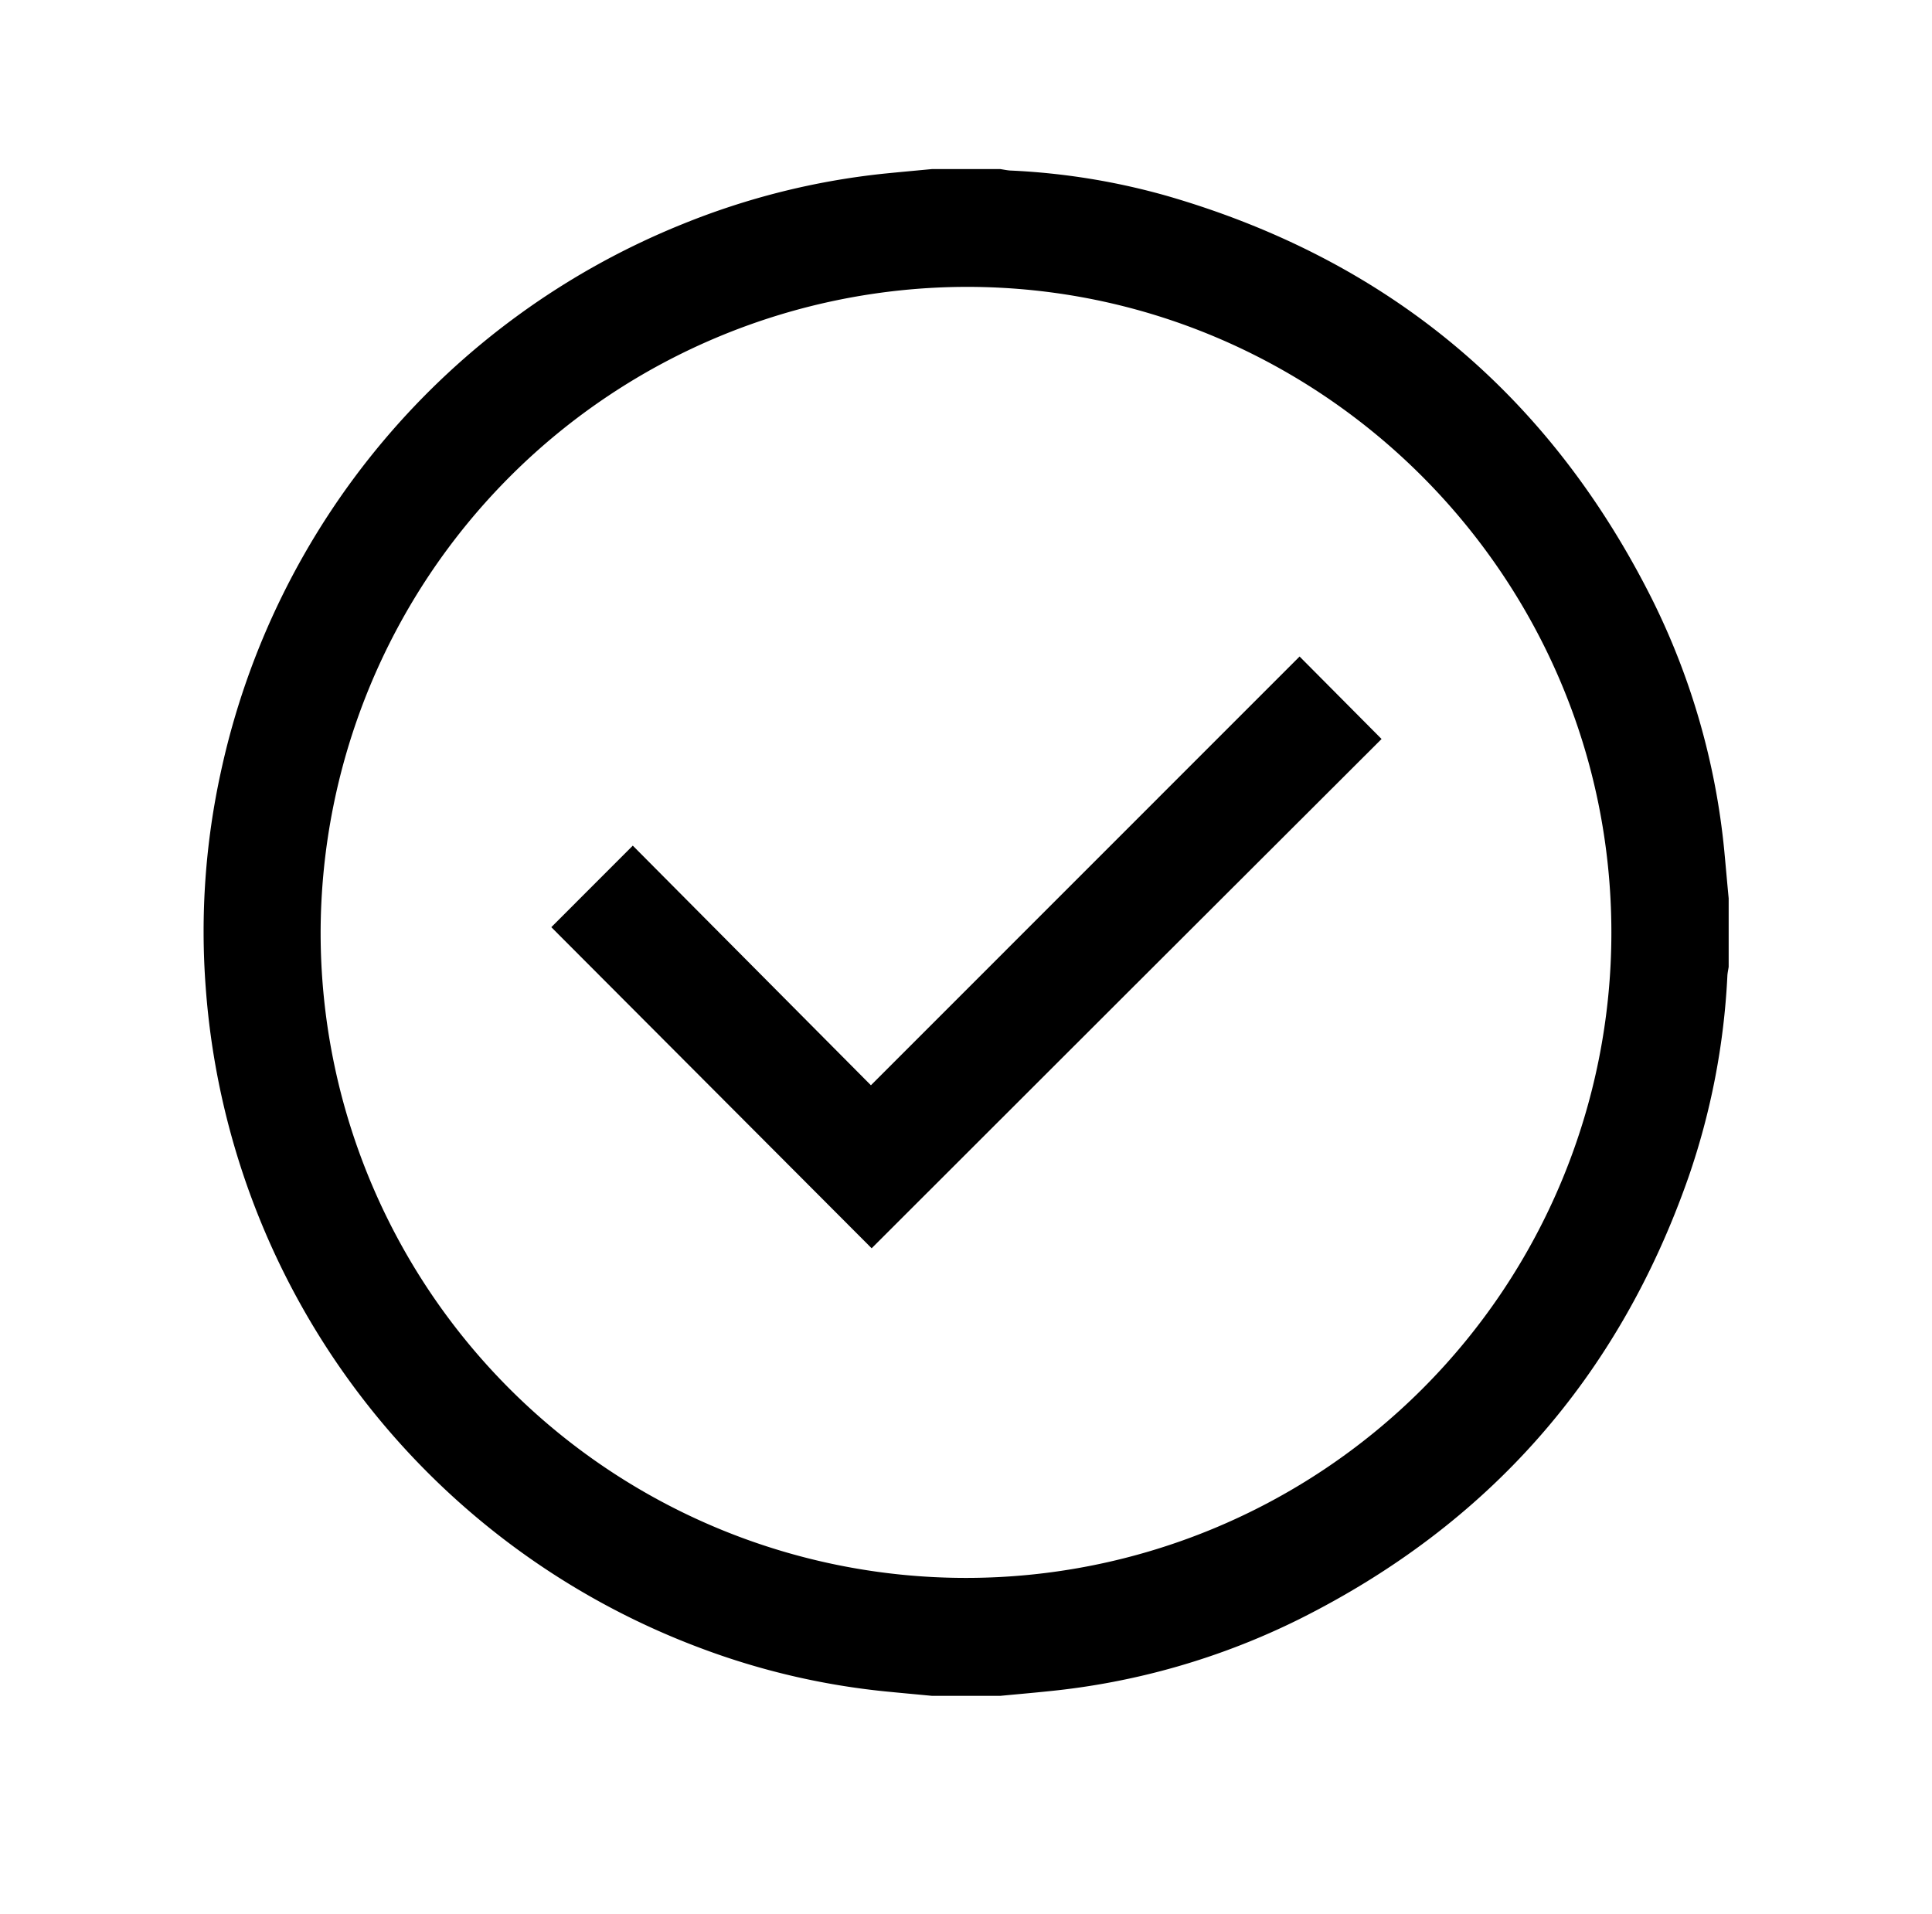 <svg id="Laag_1" data-name="Laag 1" xmlns="http://www.w3.org/2000/svg" viewBox="0 0 267 264.58"><title>finished</title><path d="M238.9,124.16v9.48c-.06.41-.16.83-.18,1.25a99.81,99.81,0,0,1-5.35,27.75q-14.51,41.51-53.85,61.17a100.14,100.14,0,0,1-34.66,9.95c-2.2.23-4.41.42-6.61.63h-9.46c-2.21-.21-4.42-.41-6.62-.63A101.1,101.1,0,0,1,97,227.86a105.7,105.7,0,0,1-68.57-91.38,103,103,0,0,1,2.1-29.82A105.72,105.72,0,0,1,94.26,31,102.28,102.28,0,0,1,122.17,24c2.2-.22,4.41-.42,6.62-.63h9.46c.46.07.91.17,1.37.2a94.7,94.7,0,0,1,21.88,3.57Q207,40.41,228.29,82.77a99.51,99.51,0,0,1,10,34.78C238.5,119.76,238.69,122,238.9,124.16ZM44.31,128.9a89.19,89.19,0,1,0,178.38,0c0-49.12-40-89.21-89-89.25A89.42,89.42,0,0,0,44.31,128.9Z"/><path d="M179.6,90.74l11.33,11.4q-35.15,35.08-70.47,70.39L76.19,128.15l11.26-11.27L120.36,150Z"/></svg>